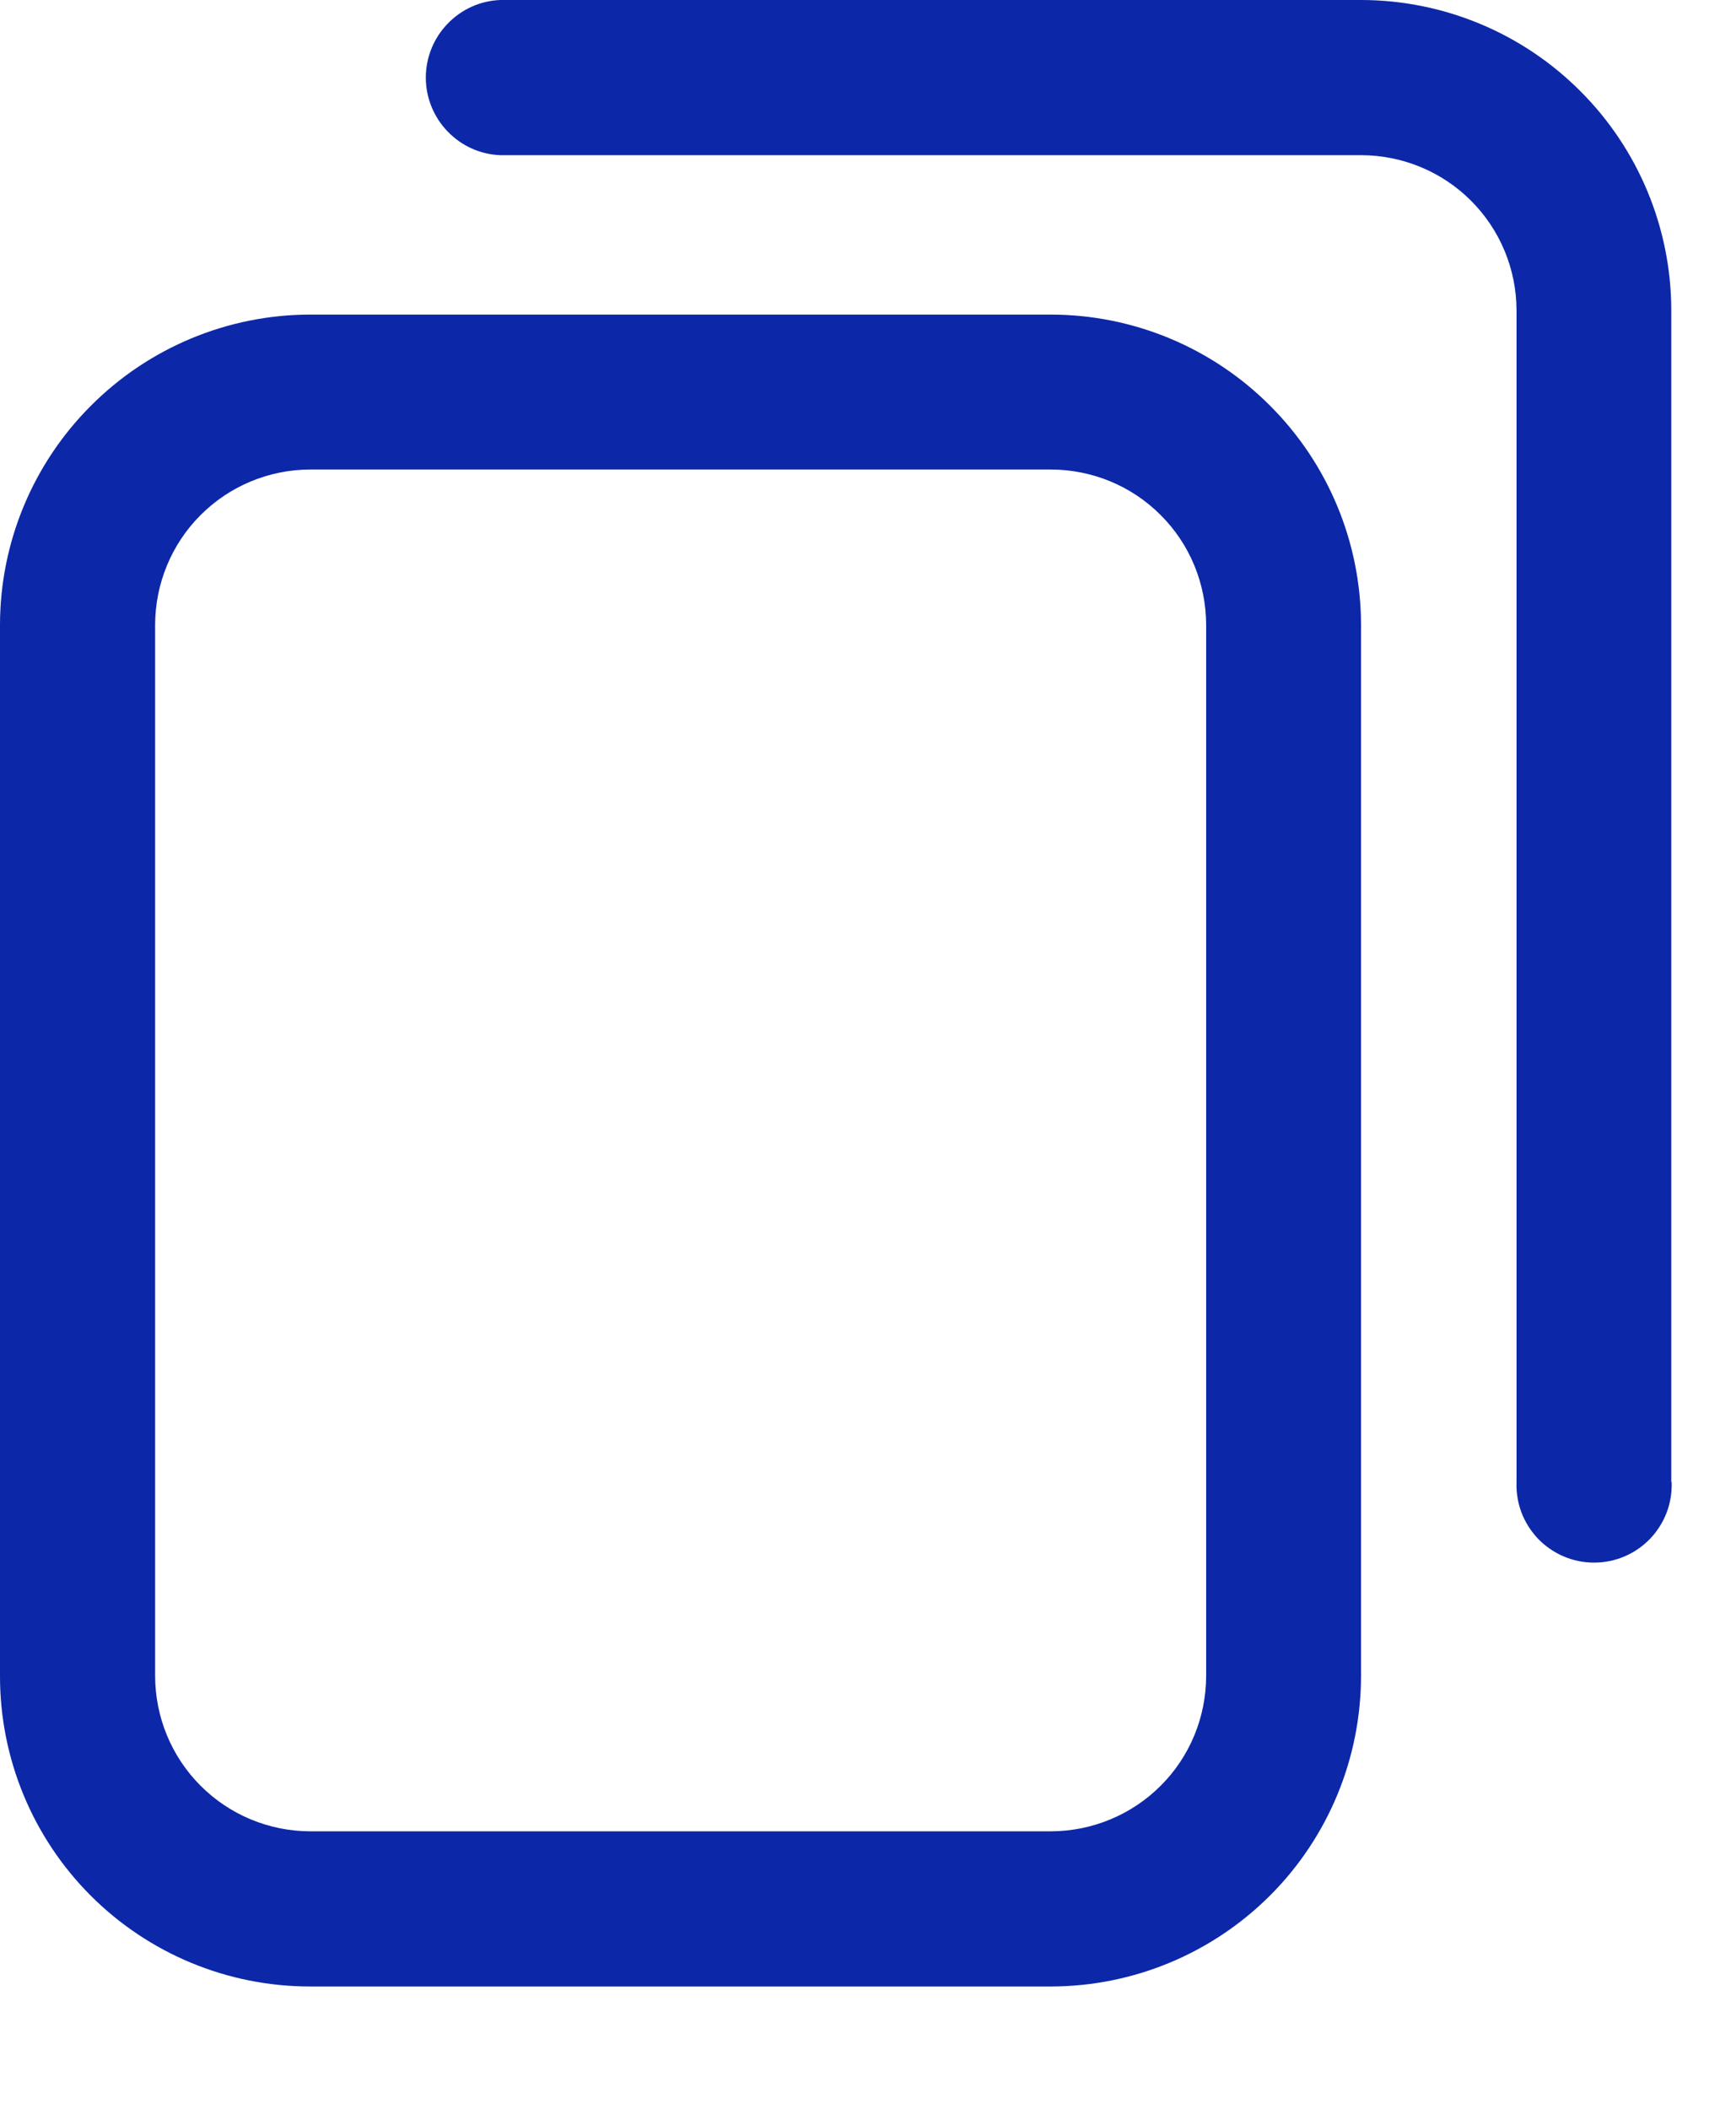 <svg width="14" height="17" viewBox="0 0 14 17" fill="none" xmlns="http://www.w3.org/2000/svg">
<path d="M8.476 16.014H2.5C1.837 16.014 1.201 15.751 0.732 15.282C0.263 14.813 0 14.177 0 13.514L0 5.036C0.001 4.373 0.265 3.738 0.734 3.27C1.202 2.801 1.837 2.537 2.5 2.536H8.476C9.139 2.537 9.774 2.801 10.242 3.27C10.711 3.738 10.975 4.373 10.976 5.036V13.512C10.975 14.175 10.712 14.811 10.243 15.28C9.774 15.749 9.139 16.013 8.476 16.014ZM2.5 3.785C2.169 3.786 1.851 3.918 1.617 4.153C1.383 4.387 1.252 4.705 1.251 5.036V13.512C1.252 13.843 1.383 14.161 1.617 14.395C1.851 14.63 2.169 14.762 2.5 14.763H8.476C8.808 14.762 9.126 14.63 9.36 14.396C9.595 14.162 9.726 13.844 9.727 13.512V5.036C9.726 4.704 9.595 4.386 9.36 4.152C9.126 3.917 8.808 3.786 8.476 3.785H2.5ZM13.478 11.948V2.5C13.477 1.837 13.213 1.202 12.744 0.734C12.276 0.265 11.641 0.001 10.978 0L4.035 0C3.873 0.006 3.721 0.075 3.609 0.192C3.497 0.308 3.434 0.464 3.434 0.625C3.434 0.787 3.497 0.943 3.609 1.059C3.721 1.176 3.873 1.245 4.035 1.251H10.979C11.31 1.252 11.628 1.383 11.862 1.617C12.097 1.851 12.229 2.169 12.23 2.5V11.946C12.227 12.03 12.24 12.114 12.27 12.193C12.3 12.272 12.346 12.344 12.404 12.405C12.463 12.466 12.533 12.514 12.61 12.547C12.688 12.58 12.771 12.597 12.855 12.597C12.94 12.597 13.023 12.58 13.101 12.547C13.178 12.514 13.248 12.466 13.307 12.405C13.365 12.344 13.411 12.272 13.441 12.193C13.471 12.114 13.484 12.03 13.481 11.946L13.478 11.948Z" fill="#0C28A8"/>
</svg>
